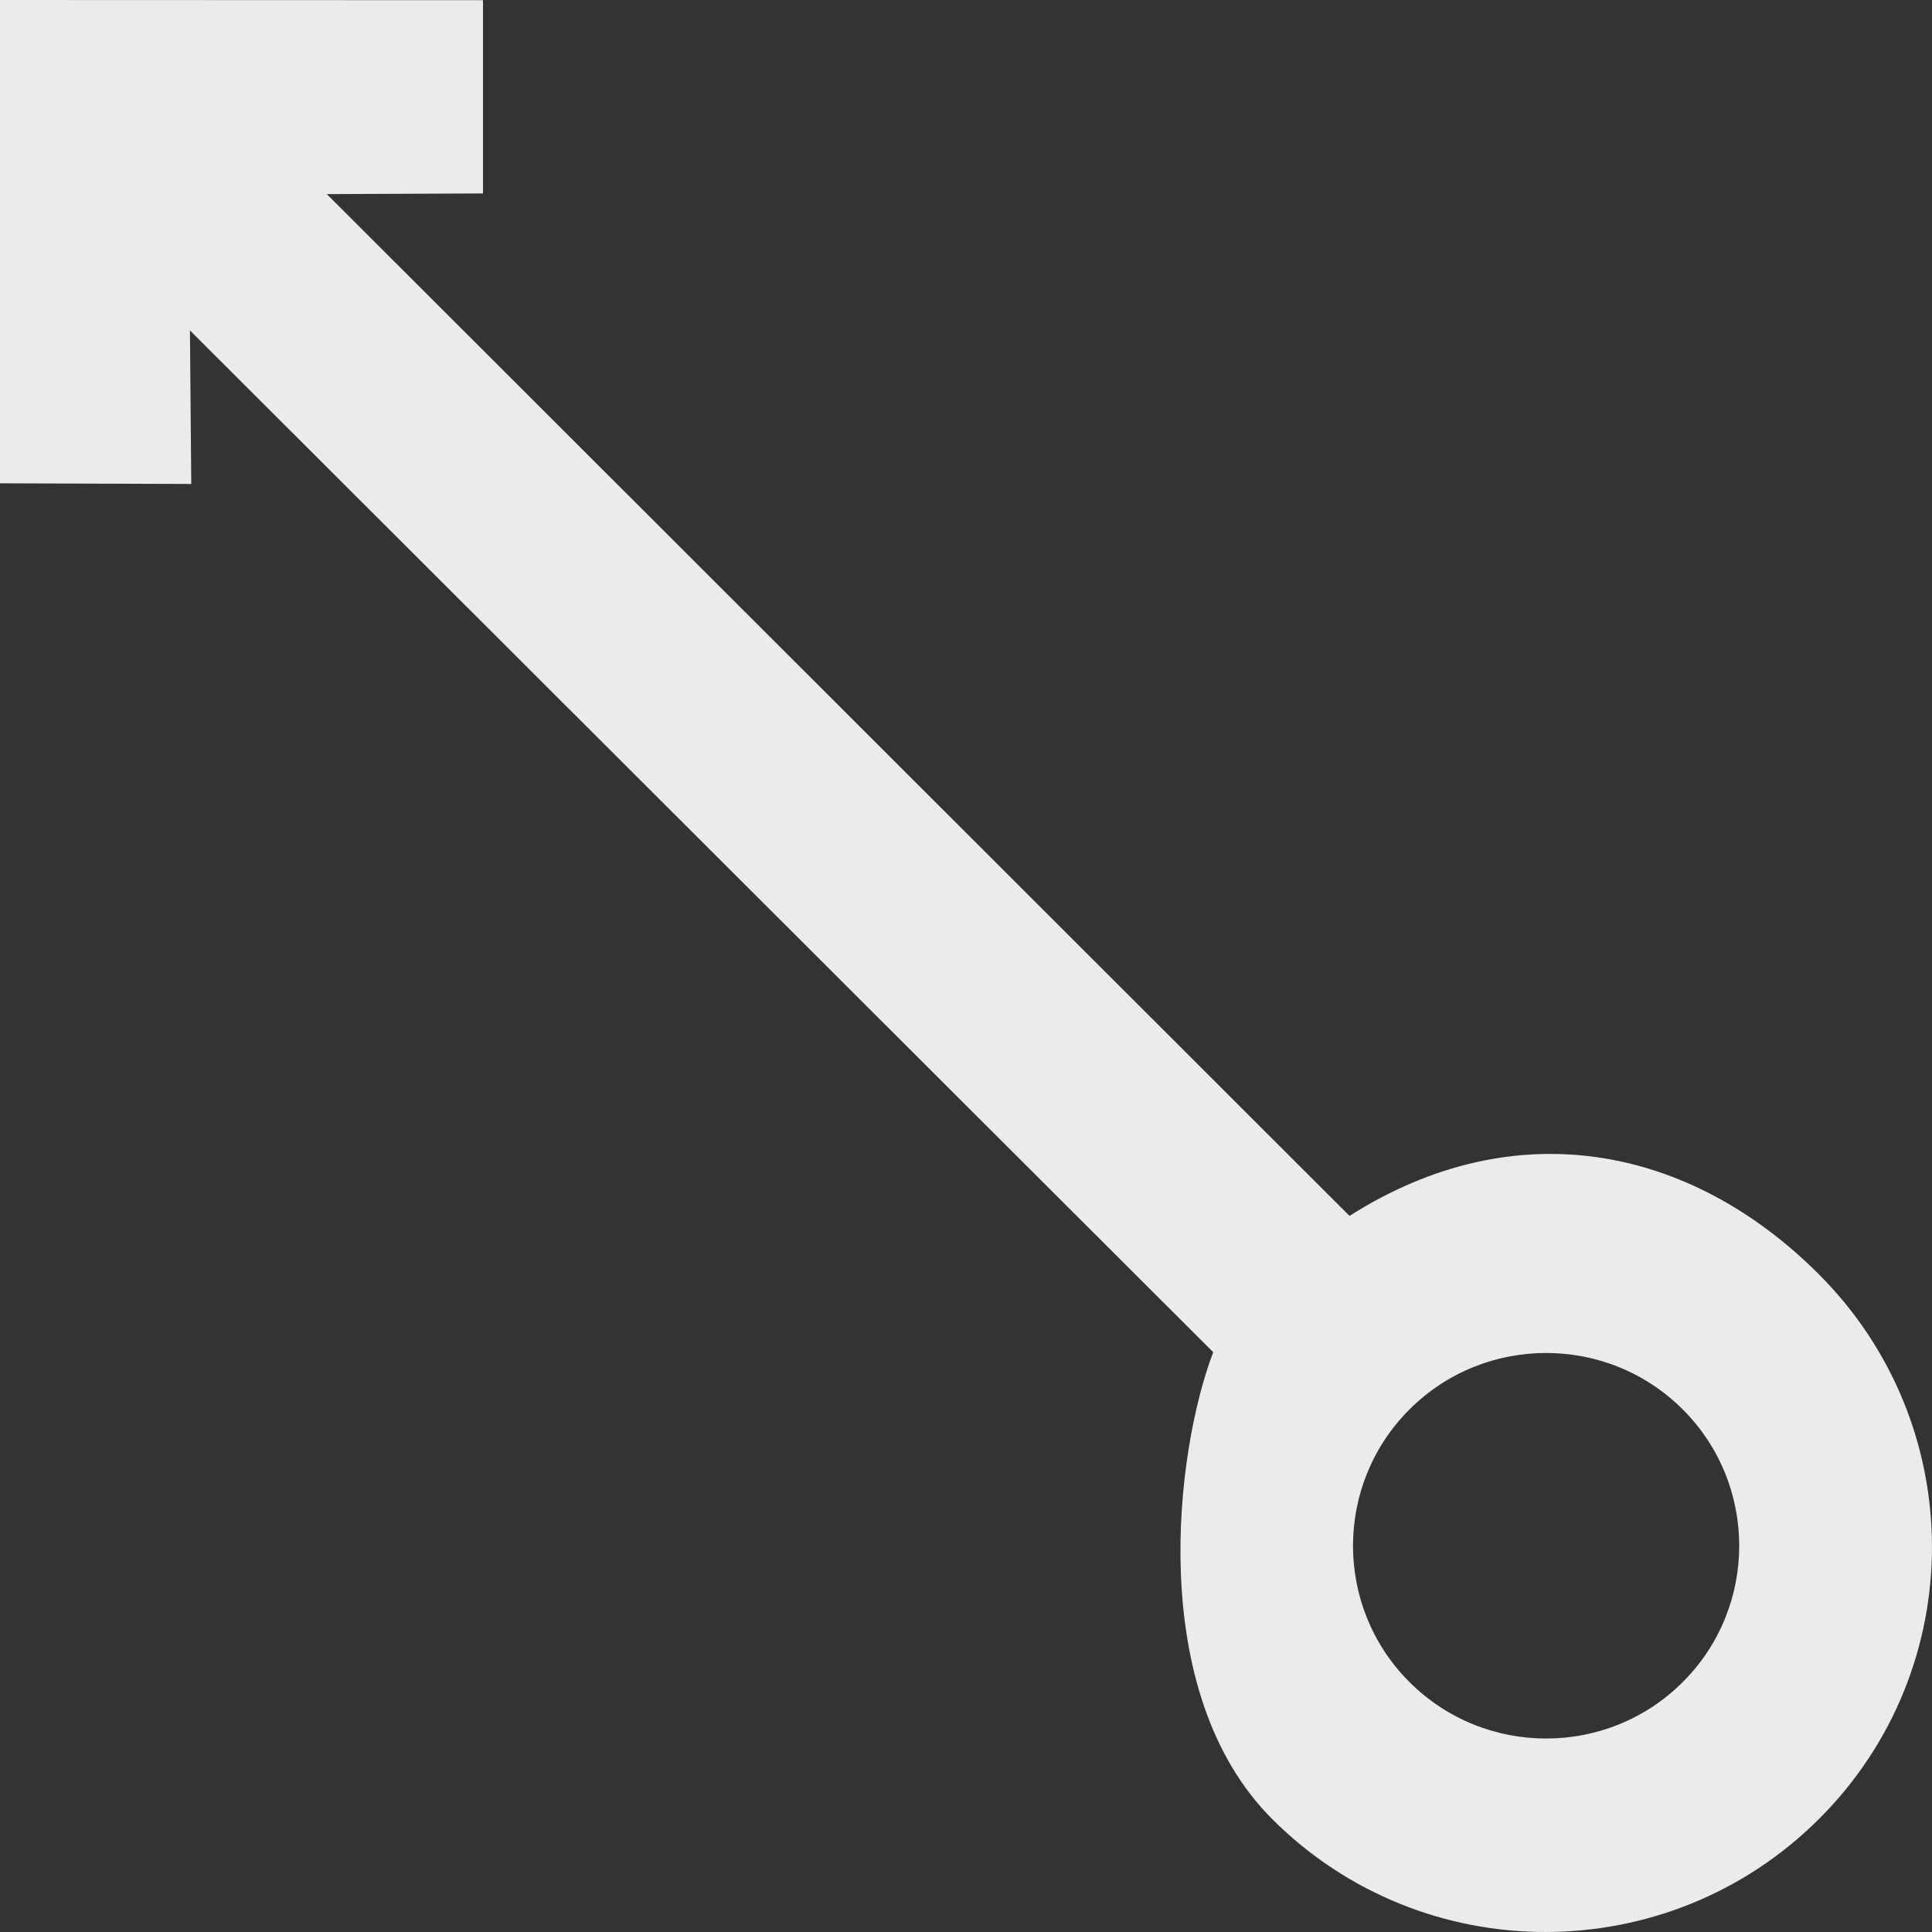 <!-- Generated by IcoMoon.io -->
<svg version="1.1" xmlns="http://www.w3.org/2000/svg" width="32" height="32" viewBox="0 0 32 32">
<rect x="0" y="0" width="32" height="32" fill="#333333" stroke="none"/>
<title>as-arrow_left_up_circle-1</title>
<path fill="#ebebeb" d="M23.346 23.344c1.248-1.246 3.278-1.246 4.525 0 1.248 1.246 1.248 3.273 0 4.517-1.246 1.246-3.277 1.246-4.525 0-1.248-1.244-1.248-3.271 0-4.517zM3.168 8.016l-0.022-2.543 16.949 16.924c-0.627 1.634-1.126 5.632 0.979 7.735 2.499 2.495 6.557 2.488 9.056-0.006s2.49-6.531-0.010-9.026c-2.106-2.104-5.002-2.717-7.768-0.961l-16.939-16.924 2.587-0.011v-3.201l-8-0.003v8.005l3.168 0.011z"></path>
</svg>
